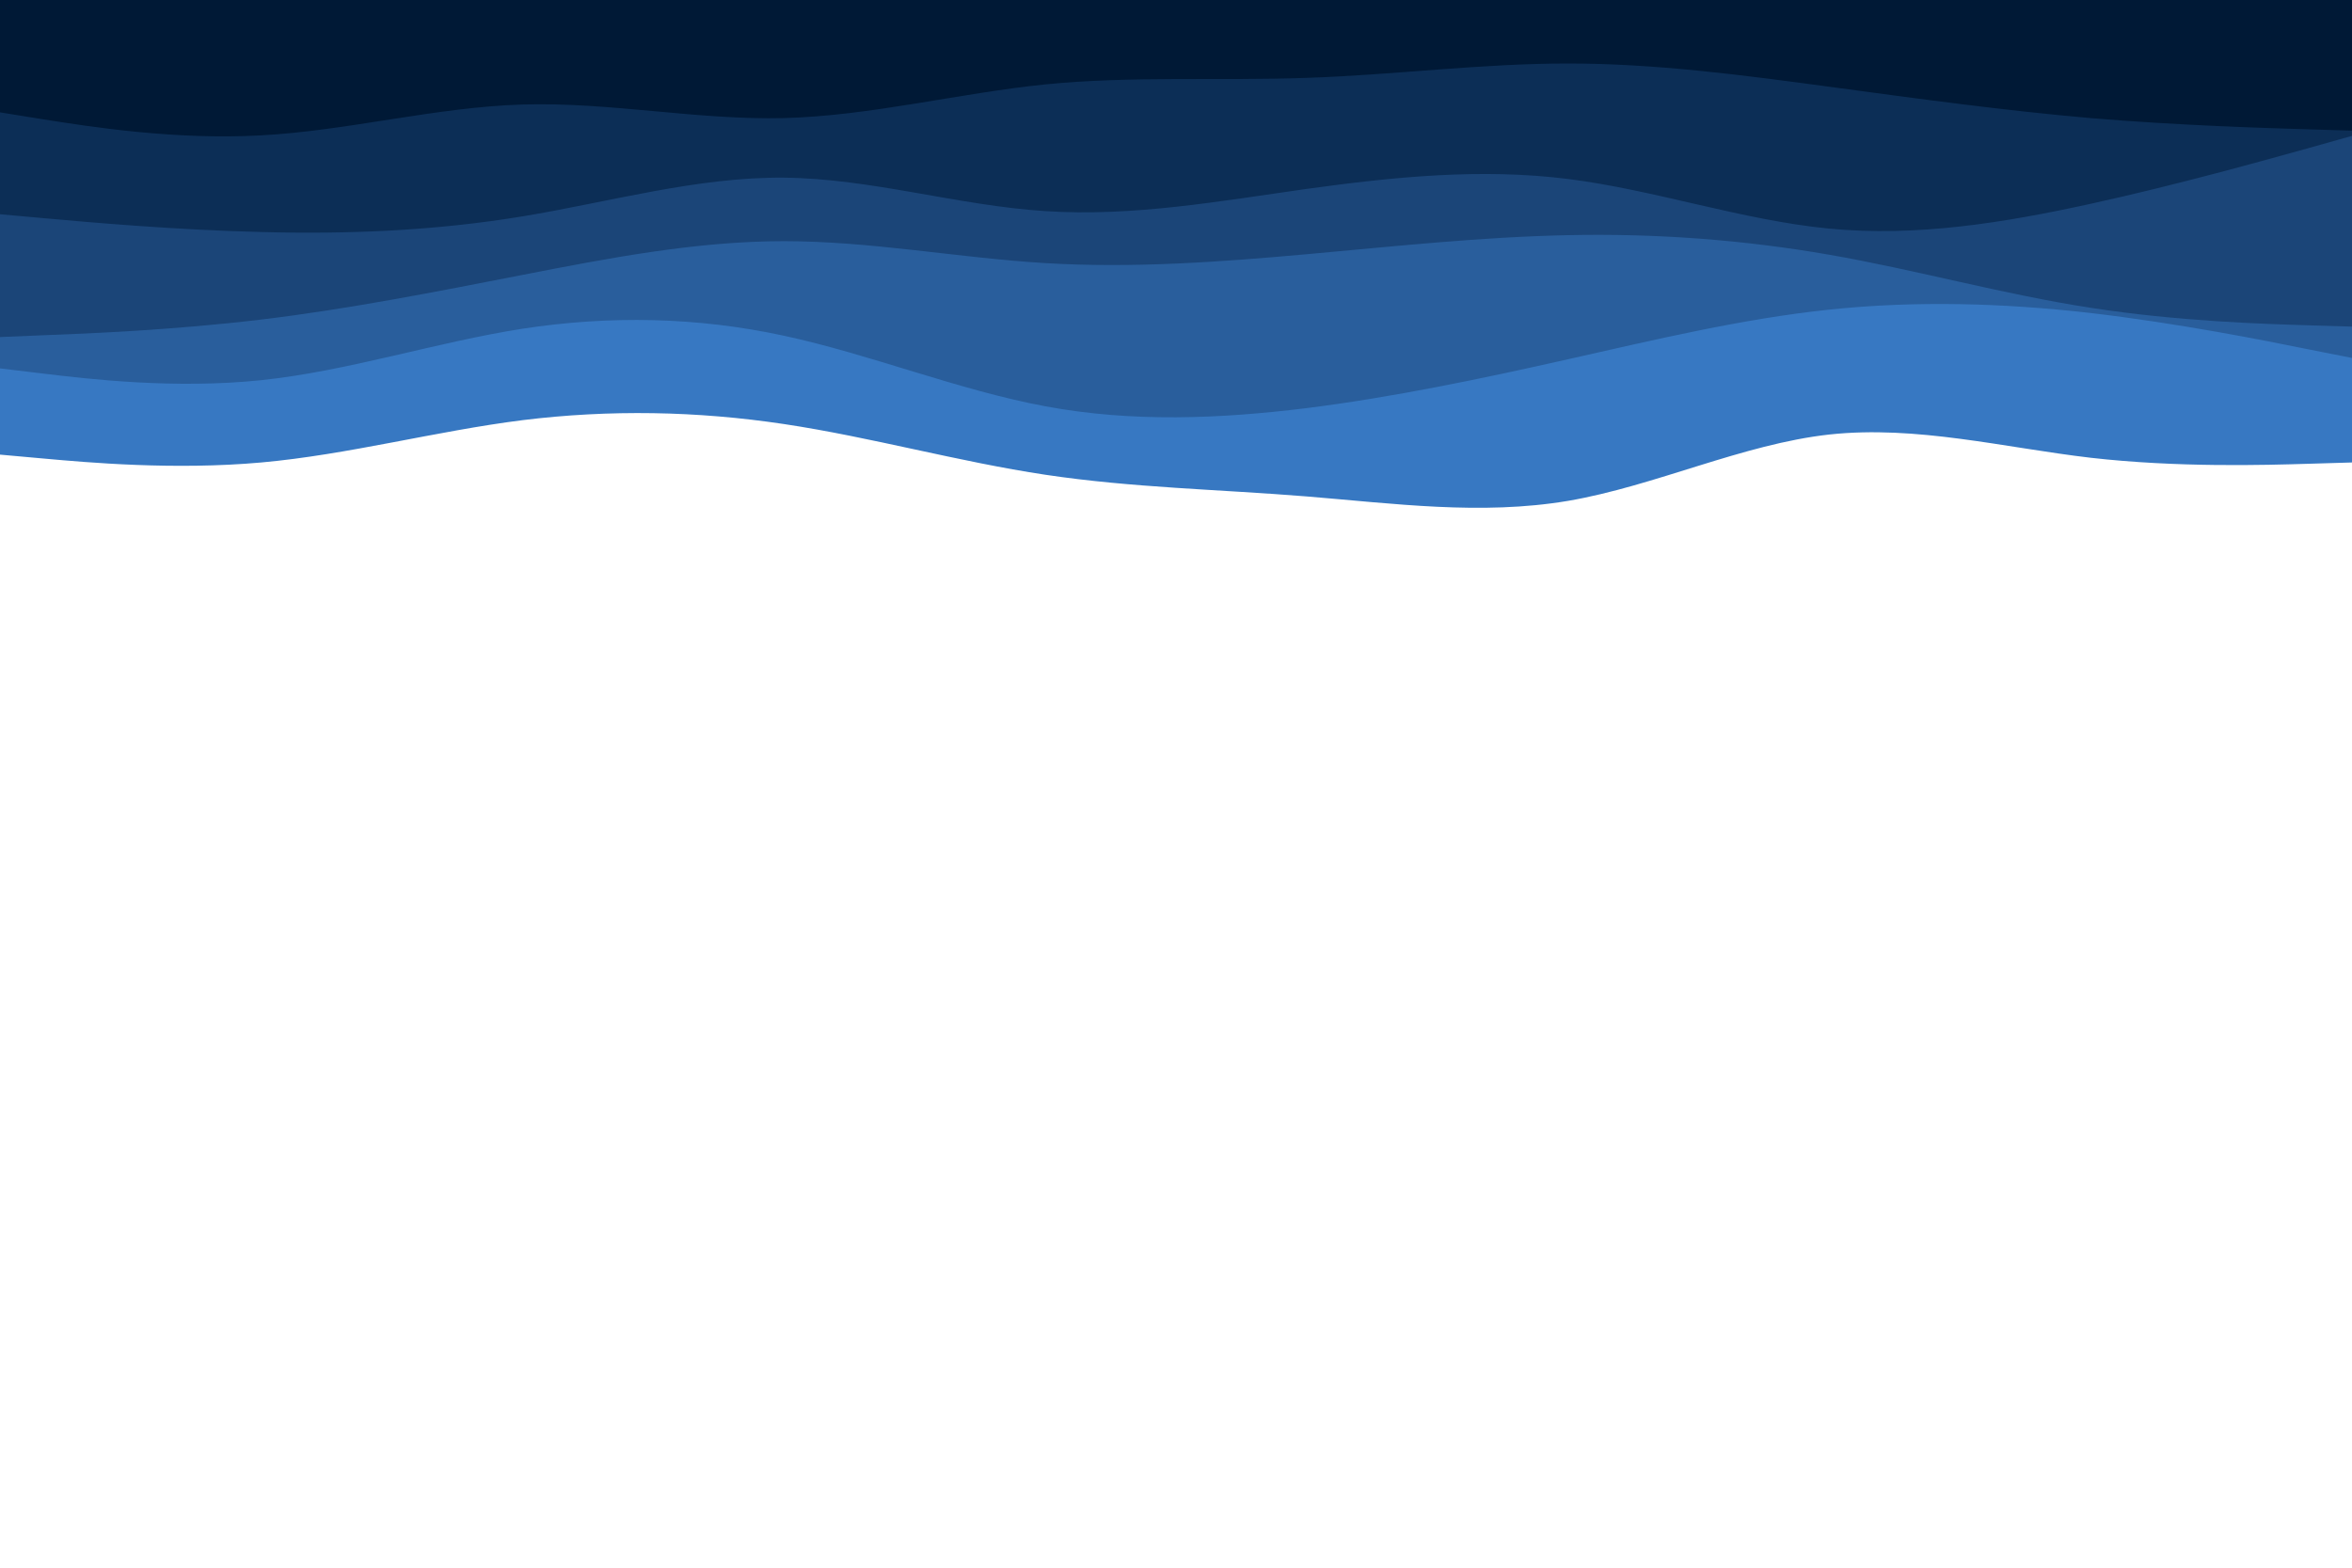 <svg id="visual" viewBox="0 0 900 600" width="900" height="600" xmlns="http://www.w3.org/2000/svg" xmlns:xlink="http://www.w3.org/1999/xlink" version="1.1"><path d="M0 174L16.7 175.5C33.3 177 66.7 180 100 177C133.3 174 166.7 165 200 160.8C233.3 156.7 266.7 157.3 300 162.3C333.3 167.3 366.7 176.7 400 181.7C433.3 186.7 466.7 187.3 500 190C533.3 192.7 566.7 197.3 600 191.7C633.3 186 666.7 170 700 166.3C733.3 162.7 766.7 171.3 800 175.2C833.3 179 866.7 178 883.3 177.5L900 177L900 0L883.3 0C866.7 0 833.3 0 800 0C766.7 0 733.3 0 700 0C666.7 0 633.3 0 600 0C566.7 0 533.3 0 500 0C466.7 0 433.3 0 400 0C366.7 0 333.3 0 300 0C266.7 0 233.3 0 200 0C166.7 0 133.3 0 100 0C66.7 0 33.3 0 16.7 0L0 0Z" fill="#3778c2"></path><path d="M0 141L16.7 143C33.3 145 66.7 149 100 145.5C133.3 142 166.7 131 200 125.8C233.3 120.7 266.7 121.3 300 128.5C333.3 135.7 366.7 149.3 400 155.5C433.3 161.7 466.7 160.3 500 156.2C533.3 152 566.7 145 600 137.5C633.3 130 666.7 122 700 118.5C733.3 115 766.7 116 800 119.8C833.3 123.7 866.7 130.3 883.3 133.7L900 137L900 0L883.3 0C866.7 0 833.3 0 800 0C766.7 0 733.3 0 700 0C666.7 0 633.3 0 600 0C566.7 0 533.3 0 500 0C466.7 0 433.3 0 400 0C366.7 0 333.3 0 300 0C266.7 0 233.3 0 200 0C166.7 0 133.3 0 100 0C66.7 0 33.3 0 16.7 0L0 0Z" fill="#295e9c"></path><path d="M0 129L16.7 128.3C33.3 127.7 66.7 126.3 100 122.3C133.3 118.3 166.7 111.7 200 105.2C233.3 98.7 266.7 92.3 300 92.3C333.3 92.3 366.7 98.7 400 100.7C433.3 102.7 466.7 100.3 500 97.3C533.3 94.3 566.7 90.7 600 90C633.3 89.3 666.7 91.7 700 97.5C733.3 103.3 766.7 112.7 800 117.8C833.3 123 866.7 124 883.3 124.5L900 125L900 0L883.3 0C866.7 0 833.3 0 800 0C766.7 0 733.3 0 700 0C666.7 0 633.3 0 600 0C566.7 0 533.3 0 500 0C466.7 0 433.3 0 400 0C366.7 0 333.3 0 300 0C266.7 0 233.3 0 200 0C166.7 0 133.3 0 100 0C66.7 0 33.3 0 16.7 0L0 0Z" fill="#1b4578"></path><path d="M0 82L16.7 83.5C33.3 85 66.7 88 100 88.8C133.3 89.7 166.7 88.3 200 82.8C233.3 77.3 266.7 67.7 300 68C333.3 68.3 366.7 78.7 400 80.8C433.3 83 466.7 77 500 72.3C533.3 67.7 566.7 64.3 600 68.5C633.3 72.7 666.7 84.3 700 87.5C733.3 90.7 766.7 85.3 800 78C833.3 70.7 866.7 61.3 883.3 56.7L900 52L900 0L883.3 0C866.7 0 833.3 0 800 0C766.7 0 733.3 0 700 0C666.7 0 633.3 0 600 0C566.7 0 533.3 0 500 0C466.7 0 433.3 0 400 0C366.7 0 333.3 0 300 0C266.7 0 233.3 0 200 0C166.7 0 133.3 0 100 0C66.7 0 33.3 0 16.7 0L0 0Z" fill="#0c2e56"></path><path d="M0 43L16.7 45.7C33.3 48.3 66.7 53.7 100 51.8C133.3 50 166.7 41 200 40C233.3 39 266.7 46 300 45.2C333.3 44.3 366.7 35.7 400 32.3C433.3 29 466.7 31 500 29.8C533.3 28.7 566.7 24.3 600 24.3C633.3 24.3 666.7 28.7 700 33.2C733.3 37.7 766.7 42.3 800 45.2C833.3 48 866.7 49 883.3 49.5L900 50L900 0L883.3 0C866.7 0 833.3 0 800 0C766.7 0 733.3 0 700 0C666.7 0 633.3 0 600 0C566.7 0 533.3 0 500 0C466.7 0 433.3 0 400 0C366.7 0 333.3 0 300 0C266.7 0 233.3 0 200 0C166.7 0 133.3 0 100 0C66.7 0 33.3 0 16.7 0L0 0Z" fill="#001936"></path></svg>